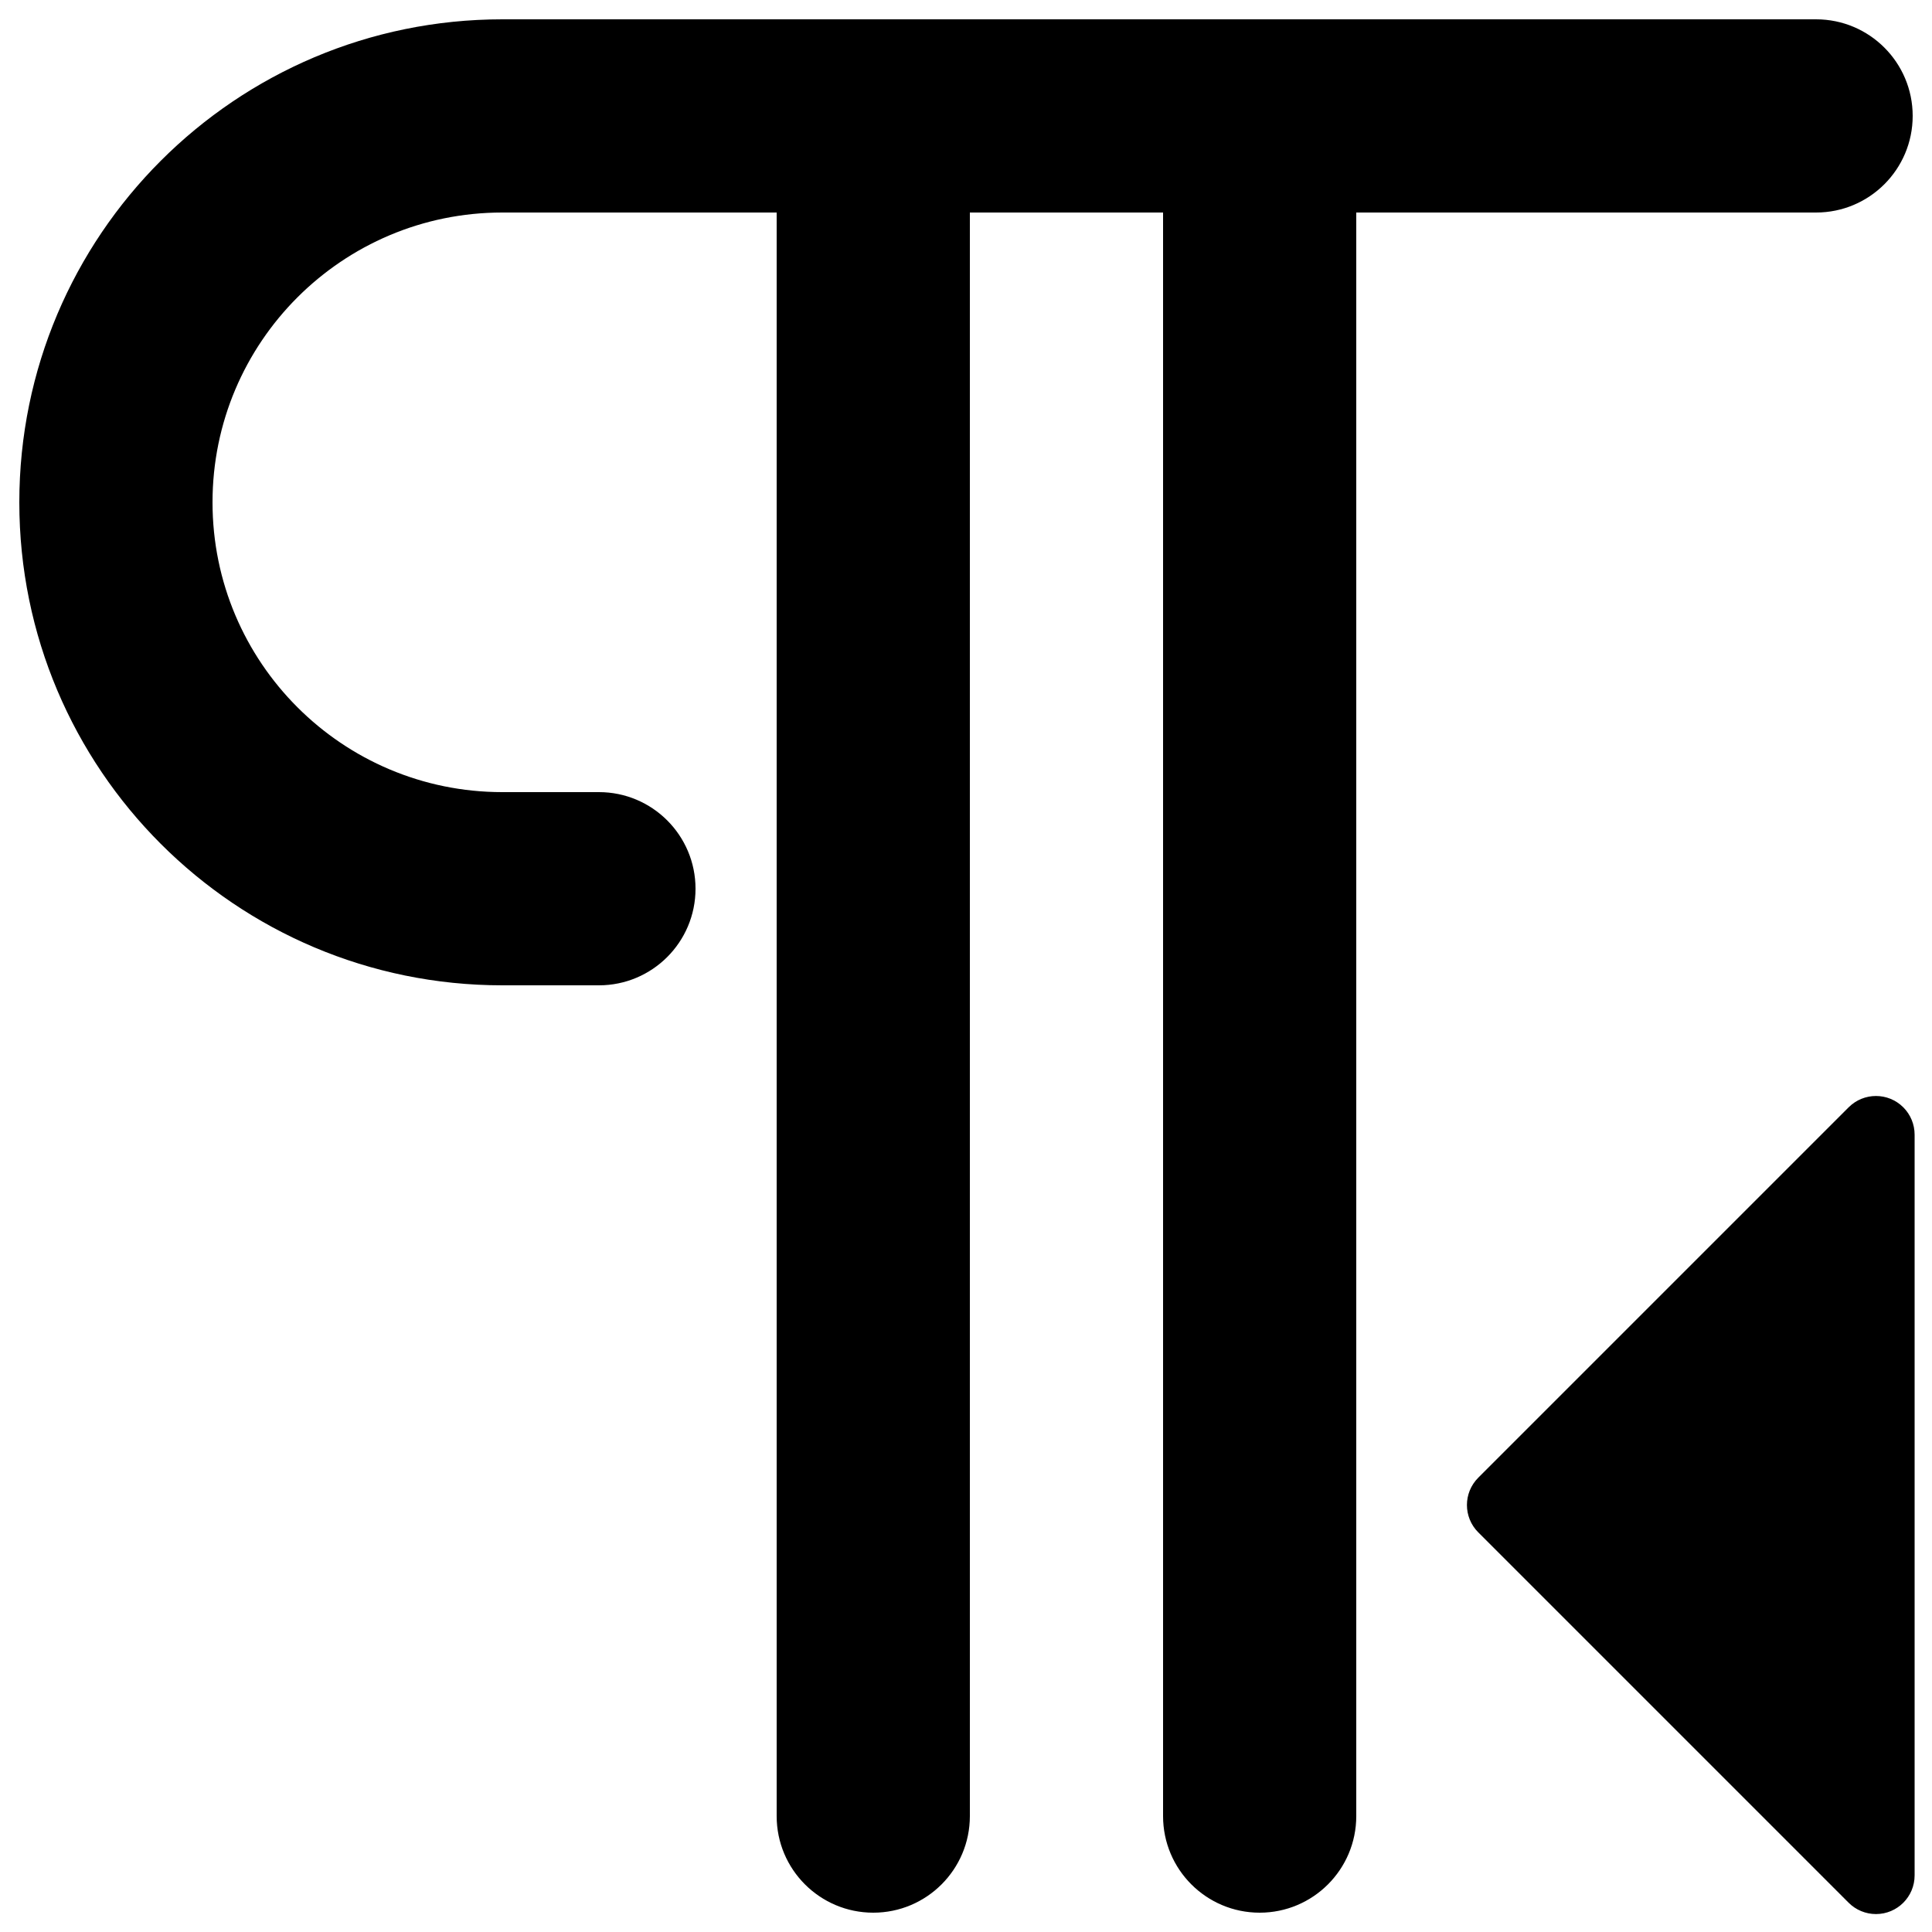 <?xml version="1.0" encoding="UTF-8"?>
<svg width="500px" height="500px" viewBox="0 0 500 500" version="1.1" xmlns="http://www.w3.org/2000/svg" xmlns:xlink="http://www.w3.org/1999/xlink">
    <title>rtl</title>
    <g id="rtl" stroke="none" stroke-width="1" fill="none" fill-rule="evenodd">
        <path d="M492.571,286.571 C494.446,288.446 495.5,290.99 495.5,293.642 L495.5,485.358 C495.5,490.881 491.023,495.358 485.5,495.358 C482.848,495.358 480.304,494.304 478.429,492.429 L382.571,396.571 C378.666,392.666 378.666,386.334 382.571,382.429 L478.429,286.571 C482.334,282.666 488.666,282.666 492.571,286.571 Z M470,5 C483.807,5 495,16.193 495,30 C495,43.807 483.807,55 470,55 L351,55 L351,470 C351,483.807 339.807,495 326,495 C312.193,495 301,483.807 301,470 L301,55 L251,55 L251,470 C251,483.807 239.807,495 226,495 C212.193,495 201,483.807 201,470 L201,55 L130,55 C88.579,55 55,88.579 55,130 C55,171.421 88.579,205 130,205 L155,205 C168.807,205 180,216.193 180,230 C180,243.807 168.807,255 155,255 L130,255 C60.964,255 5,199.036 5,130 C5,60.964 60.964,5 130,5 L470,5 Z" id="Shape" fill="#000000" fill-rule="nonzero"></path>
    </g>
</svg>